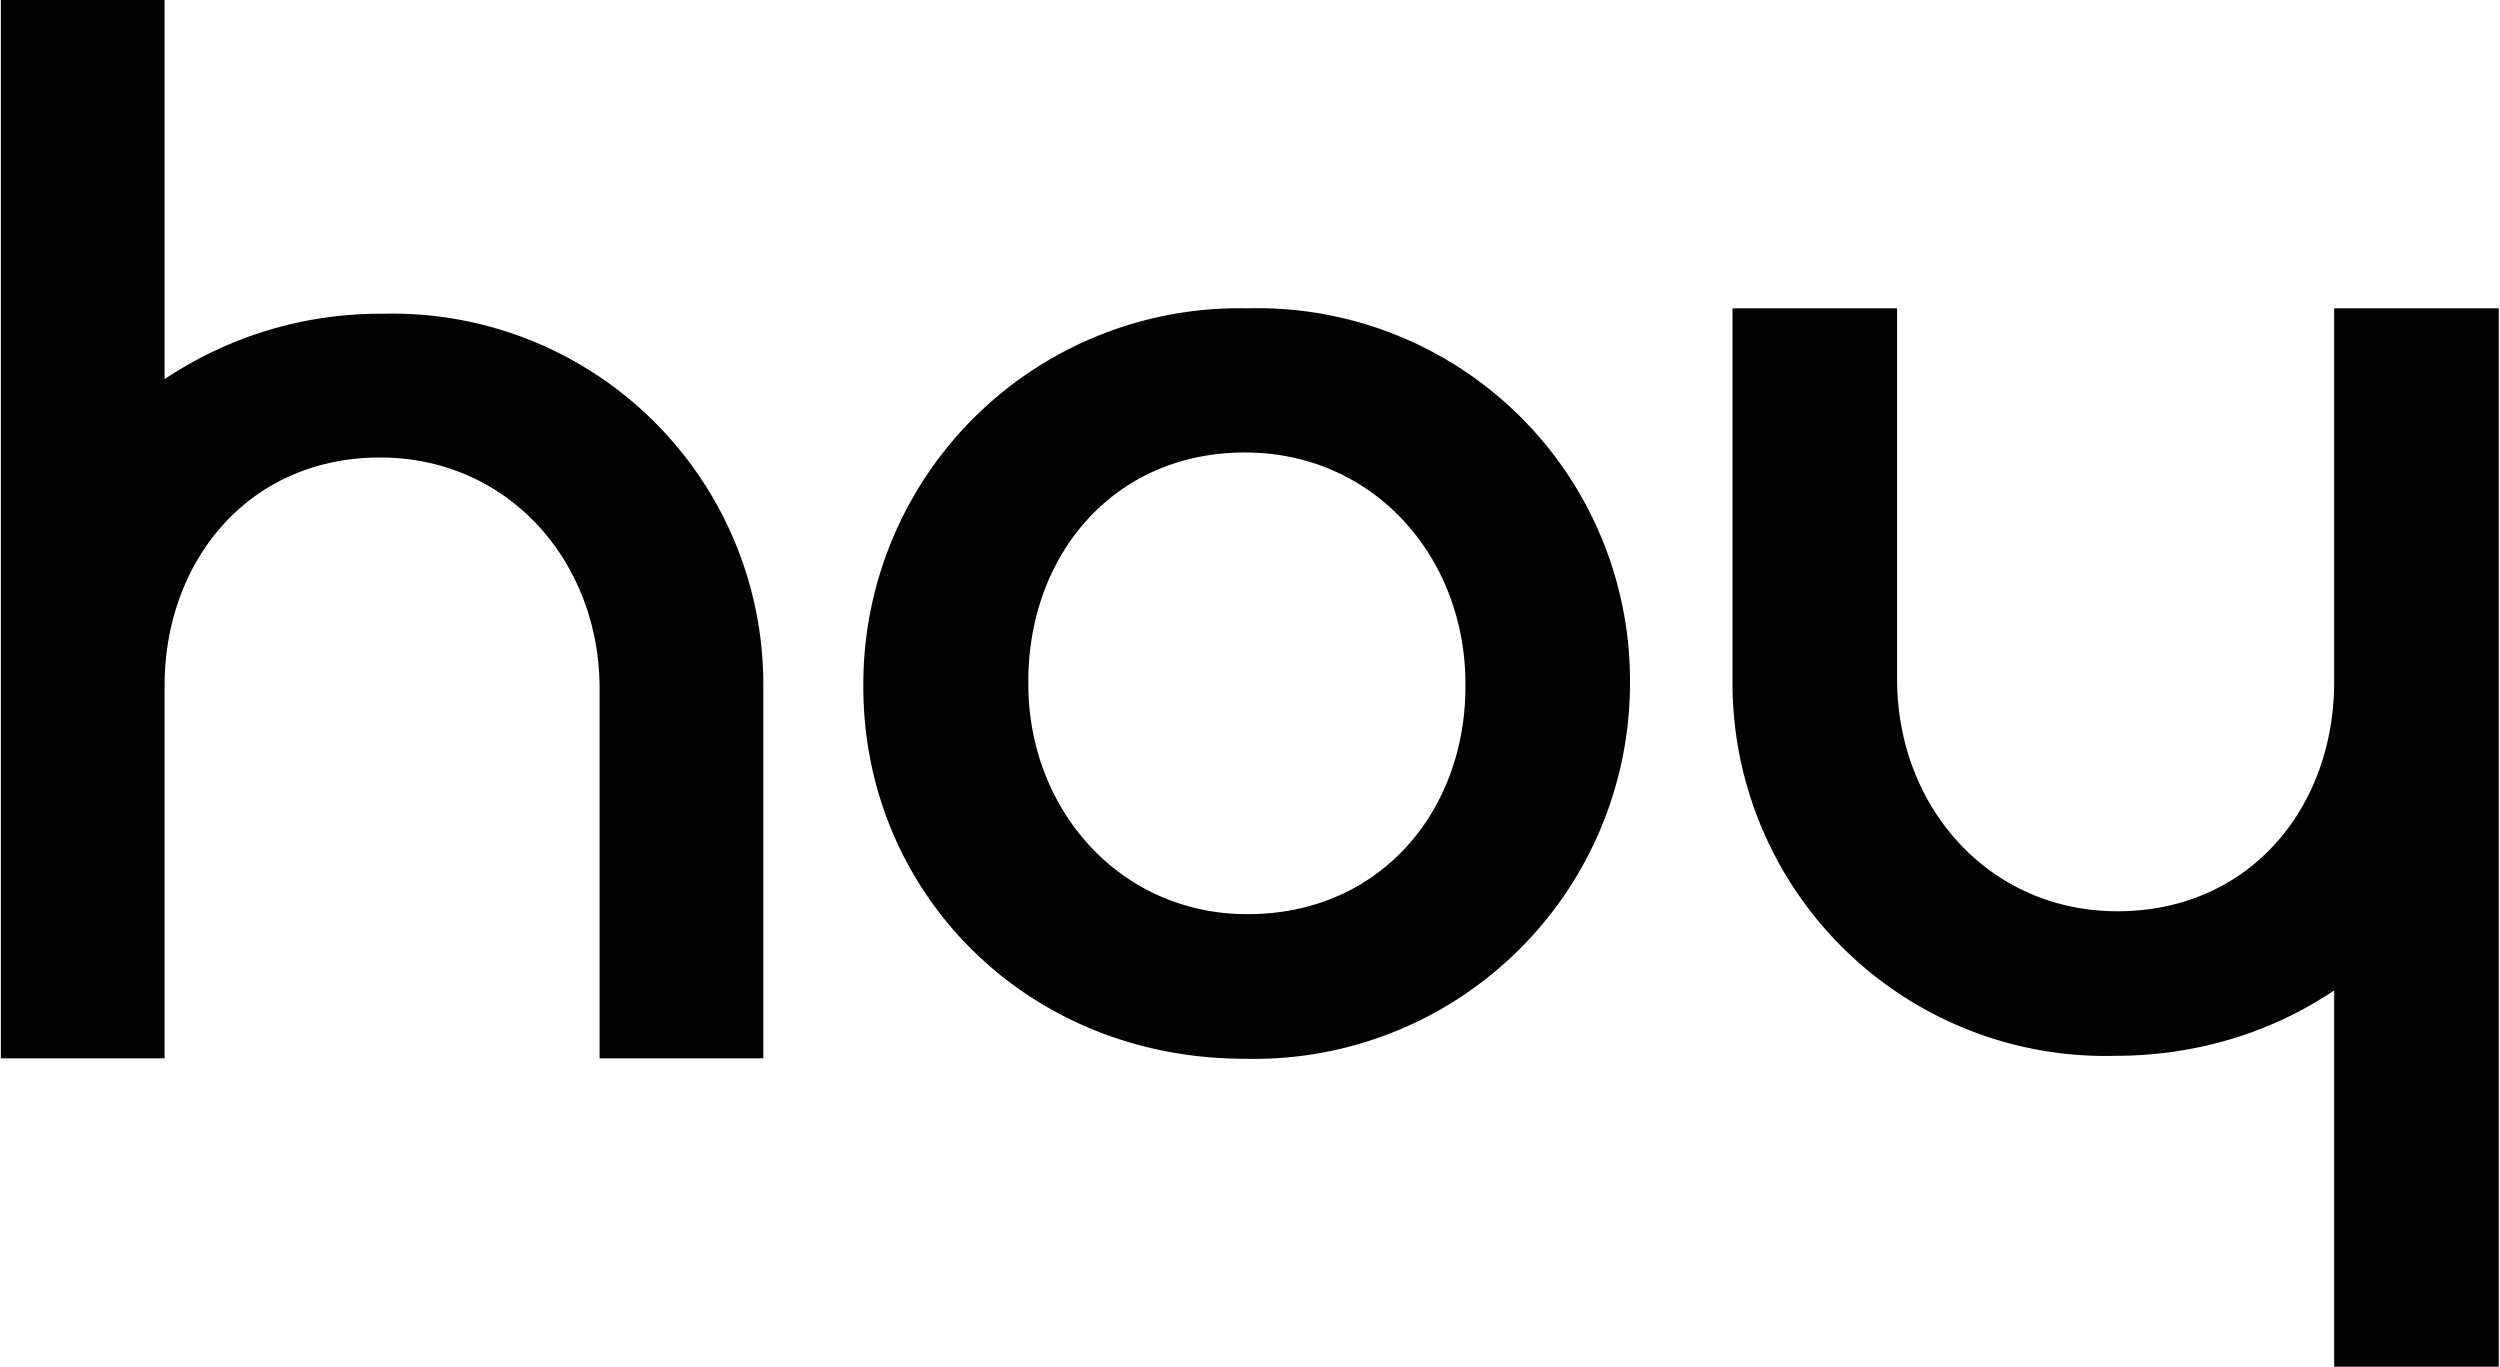<svg xmlns="http://www.w3.org/2000/svg" viewBox="0 0 600 328" fill="#010202"><path d="M91.9 75.3A92.9 92.9 0 0 0 39.5 91V0H.2v254h39.3v-89.4c0-30 20.2-54.8 51.7-54.8 30.9 0 52.7 25.1 52.7 55.4V254h39.3v-89.4a89 89 0 0 0-91.3-89.3zM299.4 74a90.2 90.2 0 0 0-92.2 90.2v.7c0 49 38.9 89.2 91.5 89.2a90.2 90.2 0 0 0 92.5-89.8v-.7A89.4 89.4 0 0 0 299.4 74zm52.3 90.8c0 29.7-20.3 54.6-52.3 54.6-30.7 0-52.6-25.2-52.6-55.2v-.7c0-30.1 20.3-54.9 52-54.9 31 0 52.9 25.2 52.9 55.5v.7zm155.9 88.6c19.9 0 37.9-5.8 52.6-15.7V328h39.5V74h-39.5v89.7c0 30.1-20.3 55-52 55-31 0-52.9-25.2-52.9-55.7V74h-39.5v89.7a89.5 89.5 0 0 0 91.8 89.7z"/></svg>
